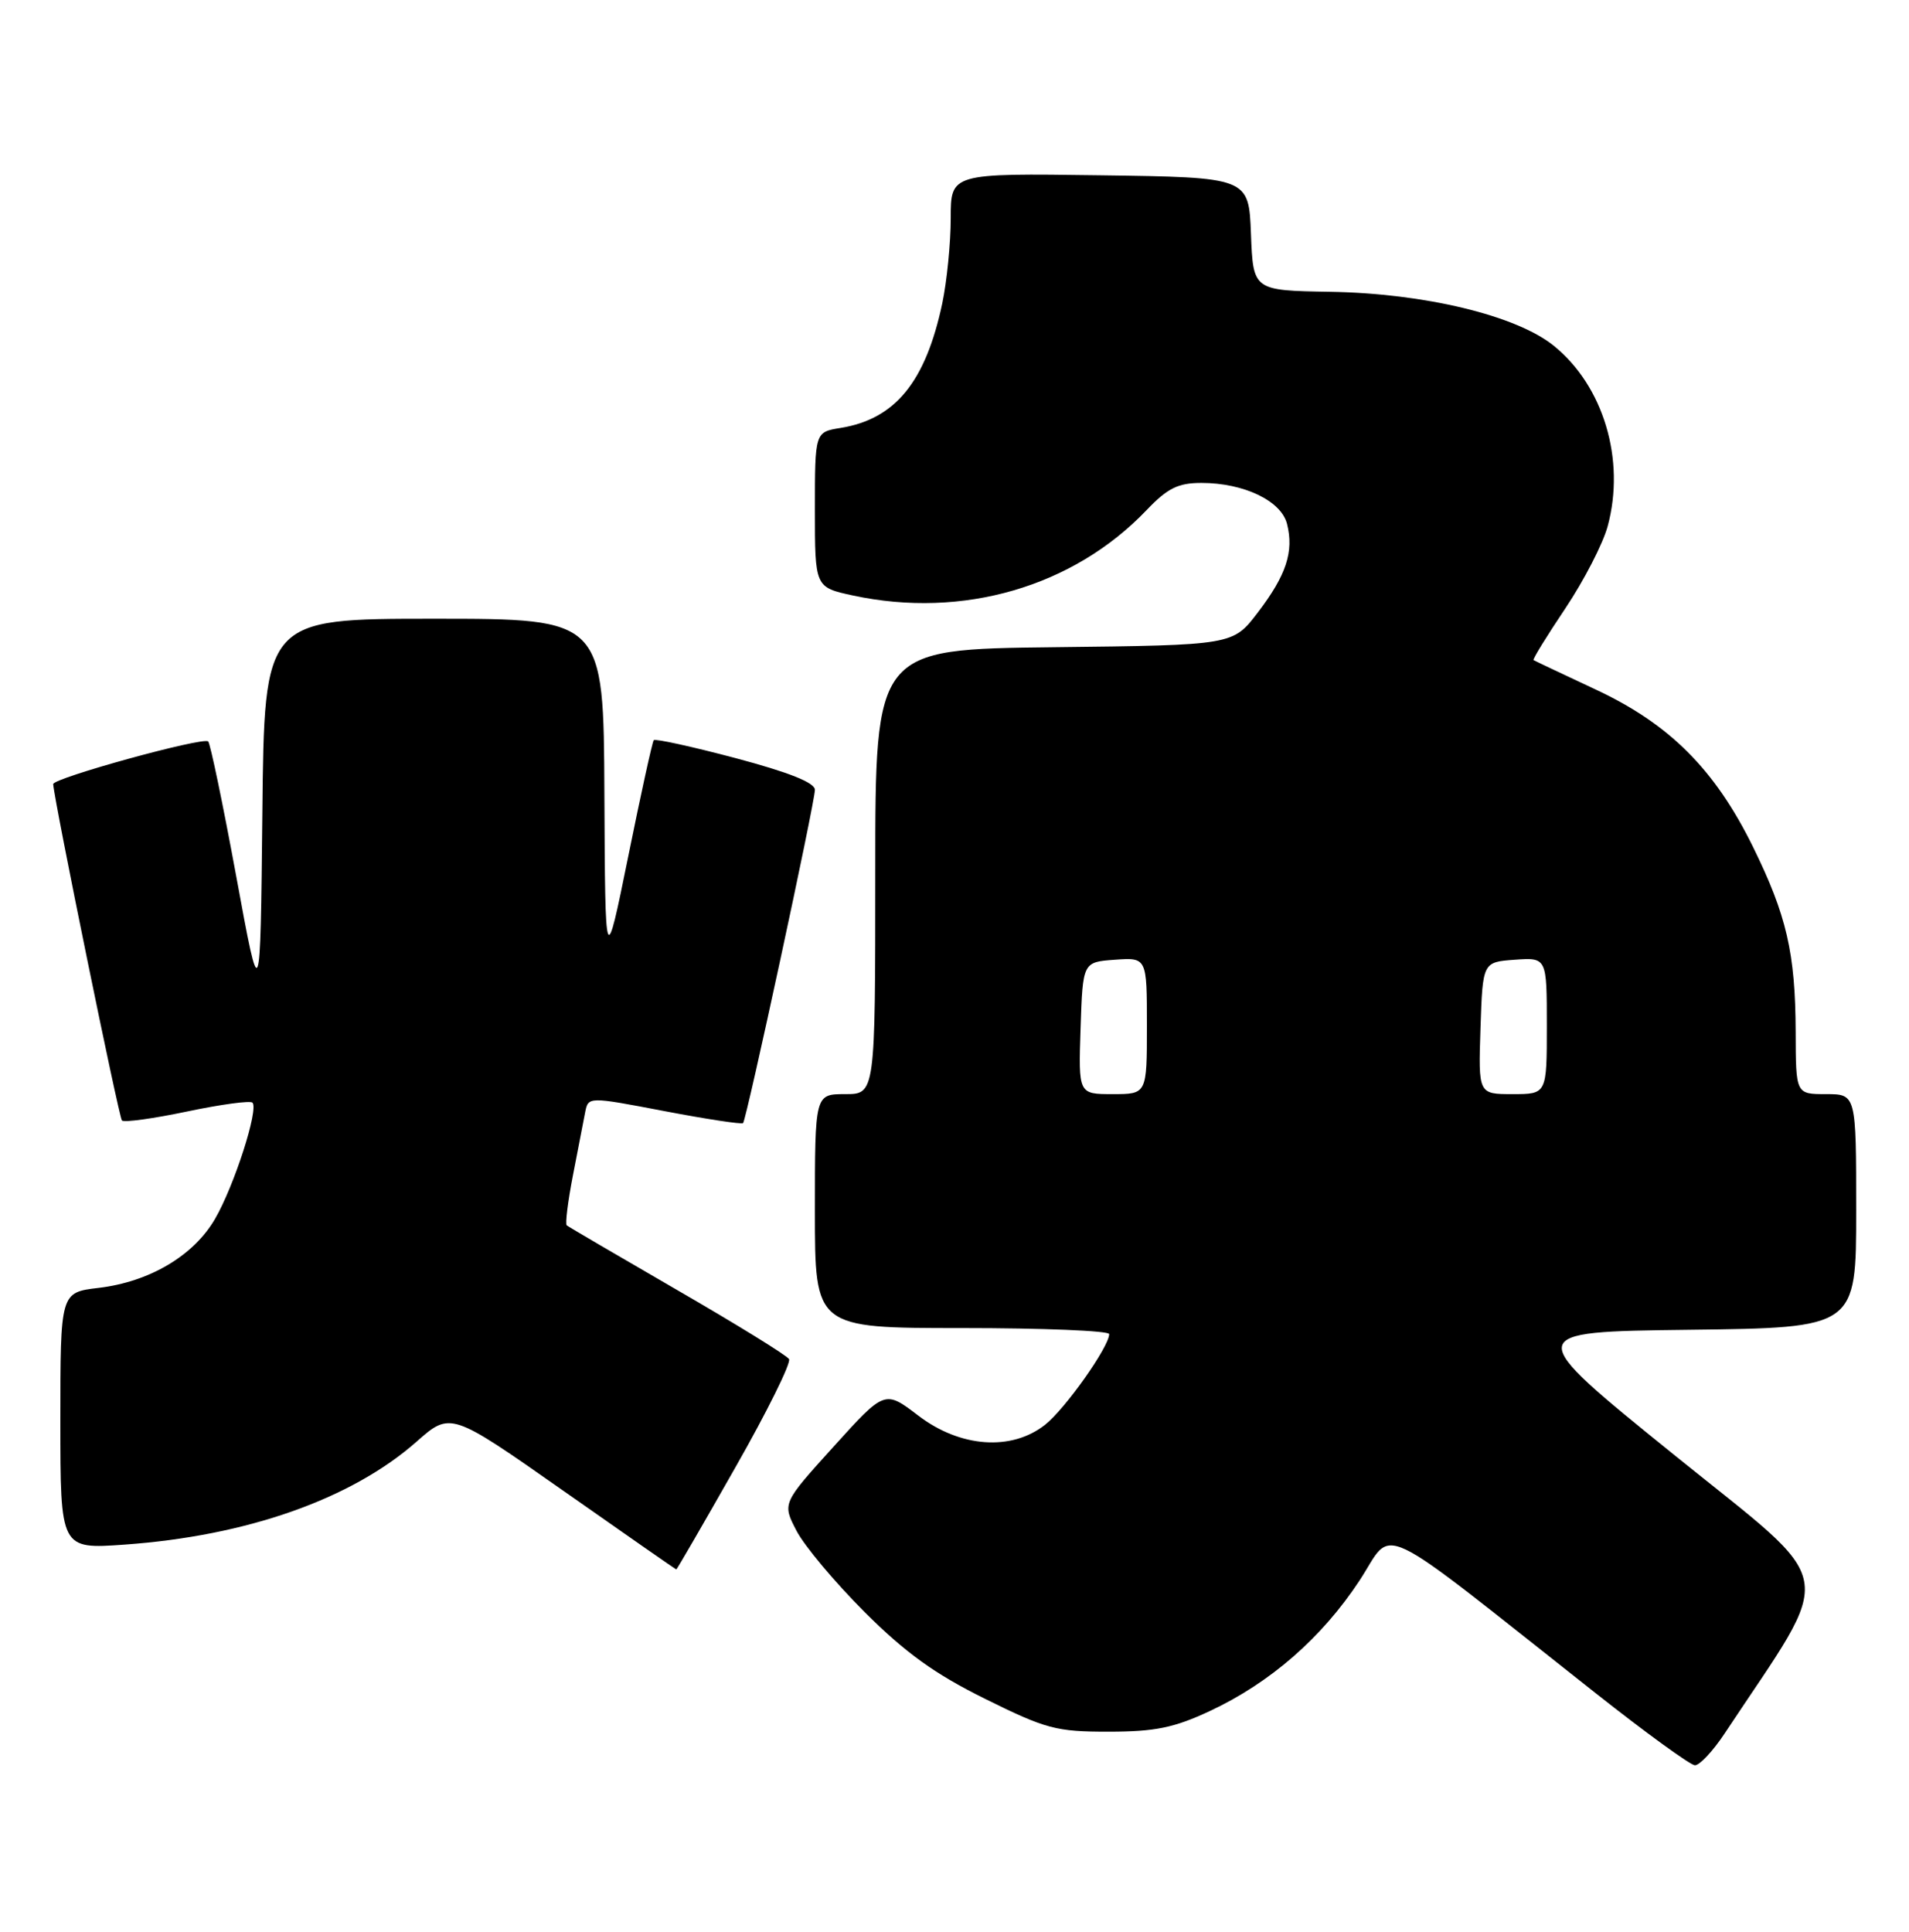 <?xml version="1.0" encoding="UTF-8" standalone="no"?>
<!DOCTYPE svg PUBLIC "-//W3C//DTD SVG 1.1//EN" "http://www.w3.org/Graphics/SVG/1.1/DTD/svg11.dtd" >
<svg xmlns="http://www.w3.org/2000/svg" xmlns:xlink="http://www.w3.org/1999/xlink" version="1.1" viewBox="0 0 253 256">
 <g >
 <path fill="currentColor"
d=" M 228.55 229.75 C 243.43 207.29 244.05 210.73 221.84 192.78 C 201.71 176.50 201.71 176.50 223.85 176.23 C 246.00 175.96 246.00 175.96 246.00 160.48 C 246.00 145.00 246.00 145.00 242.00 145.00 C 238.00 145.00 238.00 145.00 237.98 136.75 C 237.94 126.30 236.79 121.32 232.32 112.22 C 227.26 101.95 221.27 95.96 211.50 91.39 C 207.10 89.33 203.38 87.57 203.24 87.48 C 203.09 87.38 204.99 84.30 207.46 80.62 C 209.92 76.94 212.45 72.04 213.07 69.72 C 215.44 60.93 212.52 51.16 205.92 45.82 C 200.96 41.81 188.83 38.88 176.29 38.67 C 166.08 38.50 166.08 38.50 165.79 31.00 C 165.50 23.50 165.50 23.50 145.75 23.23 C 126.00 22.96 126.00 22.96 126.00 28.93 C 126.00 32.21 125.49 37.29 124.88 40.20 C 122.67 50.61 118.66 55.53 111.42 56.71 C 108.00 57.26 108.00 57.26 108.00 67.55 C 108.00 77.83 108.00 77.83 113.05 78.92 C 127.59 82.04 142.23 77.78 151.95 67.61 C 154.73 64.69 156.13 64.00 159.23 64.00 C 164.85 64.00 169.80 66.37 170.57 69.43 C 171.50 73.11 170.47 76.23 166.70 81.17 C 163.40 85.50 163.40 85.50 139.70 85.77 C 116.00 86.04 116.00 86.04 116.00 115.52 C 116.00 145.00 116.00 145.00 112.00 145.00 C 108.00 145.00 108.00 145.00 108.00 160.50 C 108.00 176.00 108.00 176.00 127.50 176.00 C 138.22 176.00 147.00 176.36 147.00 176.80 C 147.00 178.47 141.16 186.73 138.50 188.82 C 134.04 192.33 127.26 191.84 121.71 187.61 C 117.26 184.21 117.26 184.21 110.47 191.72 C 103.67 199.23 103.67 199.23 105.56 202.86 C 106.59 204.86 110.66 209.71 114.58 213.63 C 119.98 219.02 123.87 221.83 130.54 225.13 C 138.61 229.13 139.99 229.50 146.92 229.49 C 153.08 229.49 155.60 228.97 160.35 226.75 C 168.33 223.02 175.19 217.04 180.17 209.47 C 184.87 202.32 181.50 200.72 211.50 224.41 C 218.10 229.62 224.00 233.91 224.62 233.94 C 225.23 233.97 227.00 232.09 228.55 229.75 Z  M 97.44 194.50 C 101.67 187.08 104.87 180.60 104.57 180.11 C 104.26 179.61 97.60 175.50 89.76 170.97 C 81.92 166.43 75.32 162.57 75.11 162.39 C 74.89 162.20 75.26 159.23 75.93 155.77 C 76.60 152.32 77.33 148.56 77.55 147.41 C 77.96 145.32 77.96 145.32 88.06 147.25 C 93.61 148.31 98.30 149.02 98.48 148.84 C 98.94 148.35 108.00 106.34 108.00 104.67 C 108.00 103.72 104.55 102.35 97.49 100.47 C 91.71 98.94 86.83 97.87 86.64 98.09 C 86.45 98.32 84.93 105.25 83.26 113.50 C 80.21 128.50 80.21 128.50 80.10 105.25 C 80.00 82.00 80.00 82.00 57.52 82.00 C 35.03 82.00 35.03 82.00 34.77 107.75 C 34.50 133.50 34.50 133.50 31.31 116.14 C 29.55 106.60 27.88 98.55 27.59 98.26 C 26.95 97.62 6.98 103.12 7.05 103.92 C 7.24 106.43 15.76 148.10 16.16 148.49 C 16.44 148.78 20.33 148.24 24.80 147.30 C 29.27 146.36 33.17 145.83 33.46 146.13 C 34.31 146.98 31.05 157.12 28.51 161.51 C 25.69 166.40 19.82 169.88 13.04 170.68 C 8.00 171.28 8.00 171.28 8.00 188.29 C 8.00 205.30 8.00 205.30 16.49 204.70 C 32.69 203.55 46.54 198.68 55.18 191.08 C 59.71 187.08 59.71 187.08 74.61 197.53 C 82.80 203.28 89.56 207.99 89.63 207.99 C 89.71 208.00 93.22 201.93 97.44 194.50 Z  M 143.21 136.25 C 143.50 127.50 143.50 127.50 147.75 127.19 C 152.00 126.89 152.00 126.89 152.00 135.94 C 152.00 145.00 152.00 145.00 147.46 145.00 C 142.92 145.00 142.92 145.00 143.21 136.25 Z  M 196.21 136.25 C 196.50 127.50 196.50 127.50 200.75 127.19 C 205.00 126.89 205.00 126.89 205.00 135.94 C 205.00 145.00 205.00 145.00 200.46 145.00 C 195.92 145.00 195.92 145.00 196.21 136.25 Z "/>
</g>
</svg>